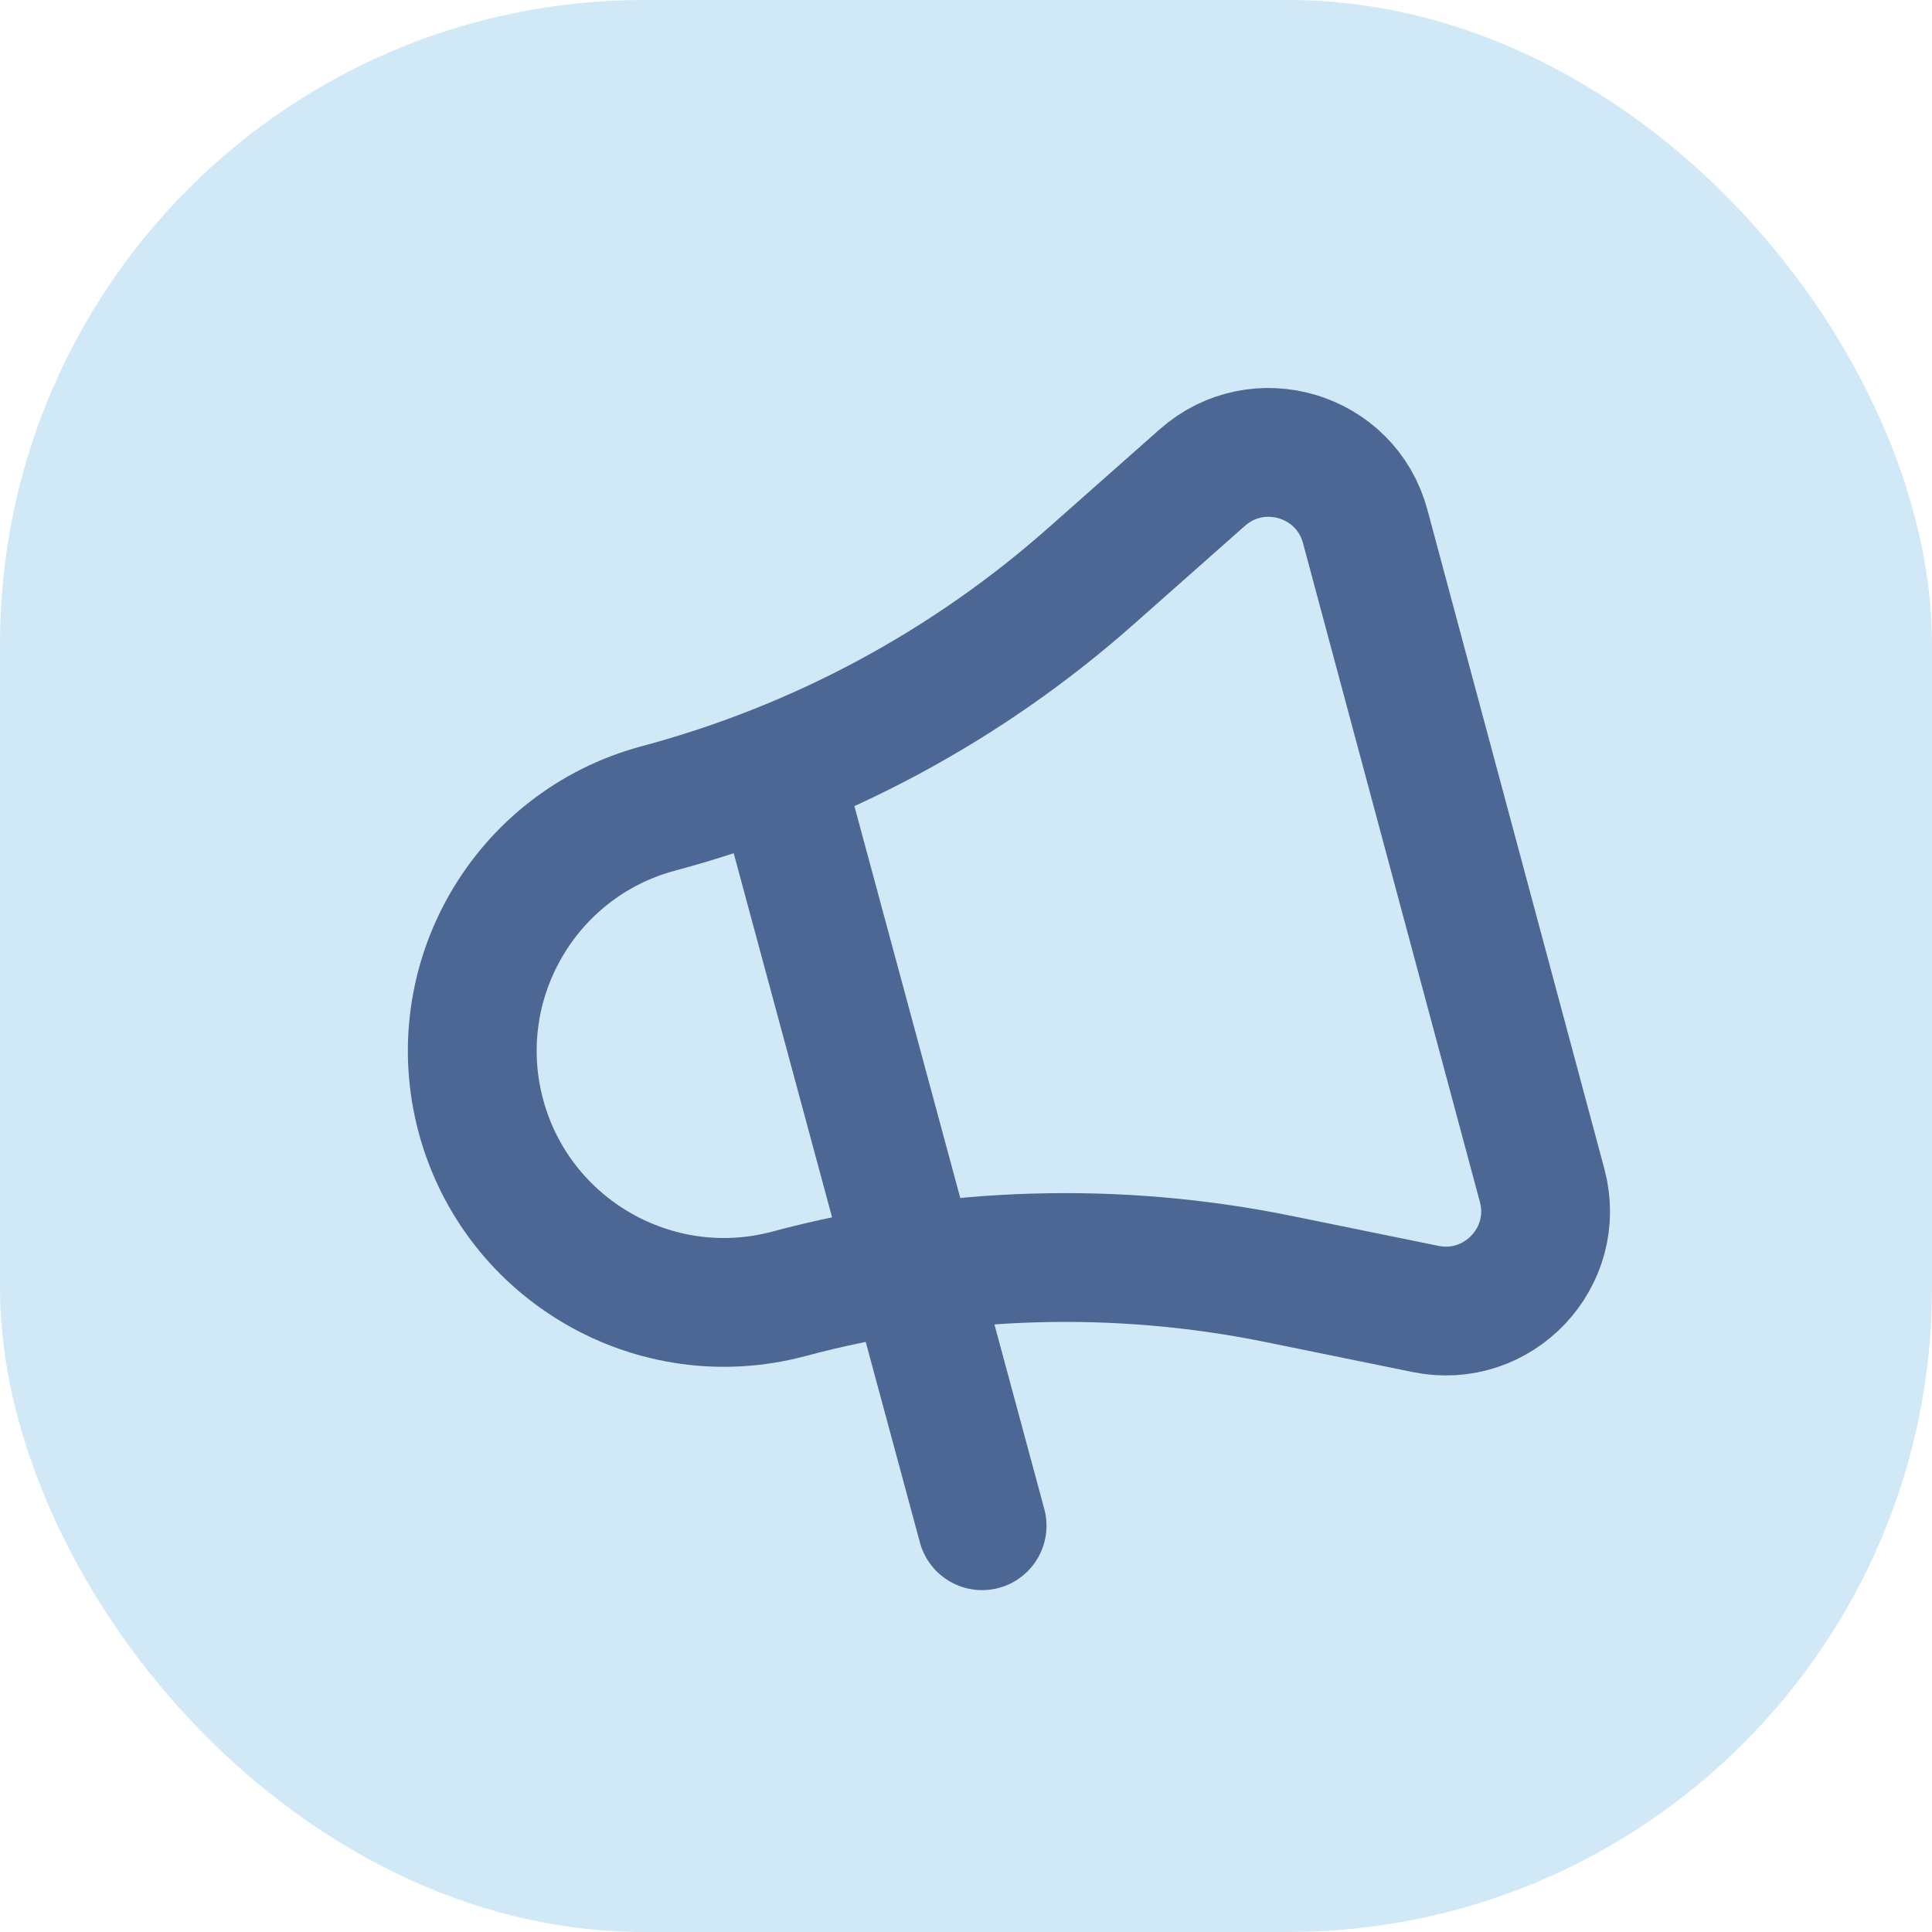 <svg width="45" height="45" viewBox="0 0 45 45" fill="none" xmlns="http://www.w3.org/2000/svg">
<rect width="45" height="45" rx="15" fill="#D1E9F6"/>
<path d="M18.147 18.037L22.875 35.537M35.919 27.61L31.798 12.261C31.35 10.592 29.299 9.978 28.004 11.124L25.407 13.422C22.517 15.98 19.07 17.831 15.338 18.829C12.215 19.664 10.364 22.878 11.201 25.995C12.038 29.112 15.251 30.971 18.374 30.136C22.105 29.138 26.017 29.021 29.802 29.794L33.203 30.488C34.898 30.835 36.367 29.279 35.919 27.61Z" stroke="#4C6793" stroke-width="3" stroke-linecap="round" stroke-linejoin="round"/>
</svg>
